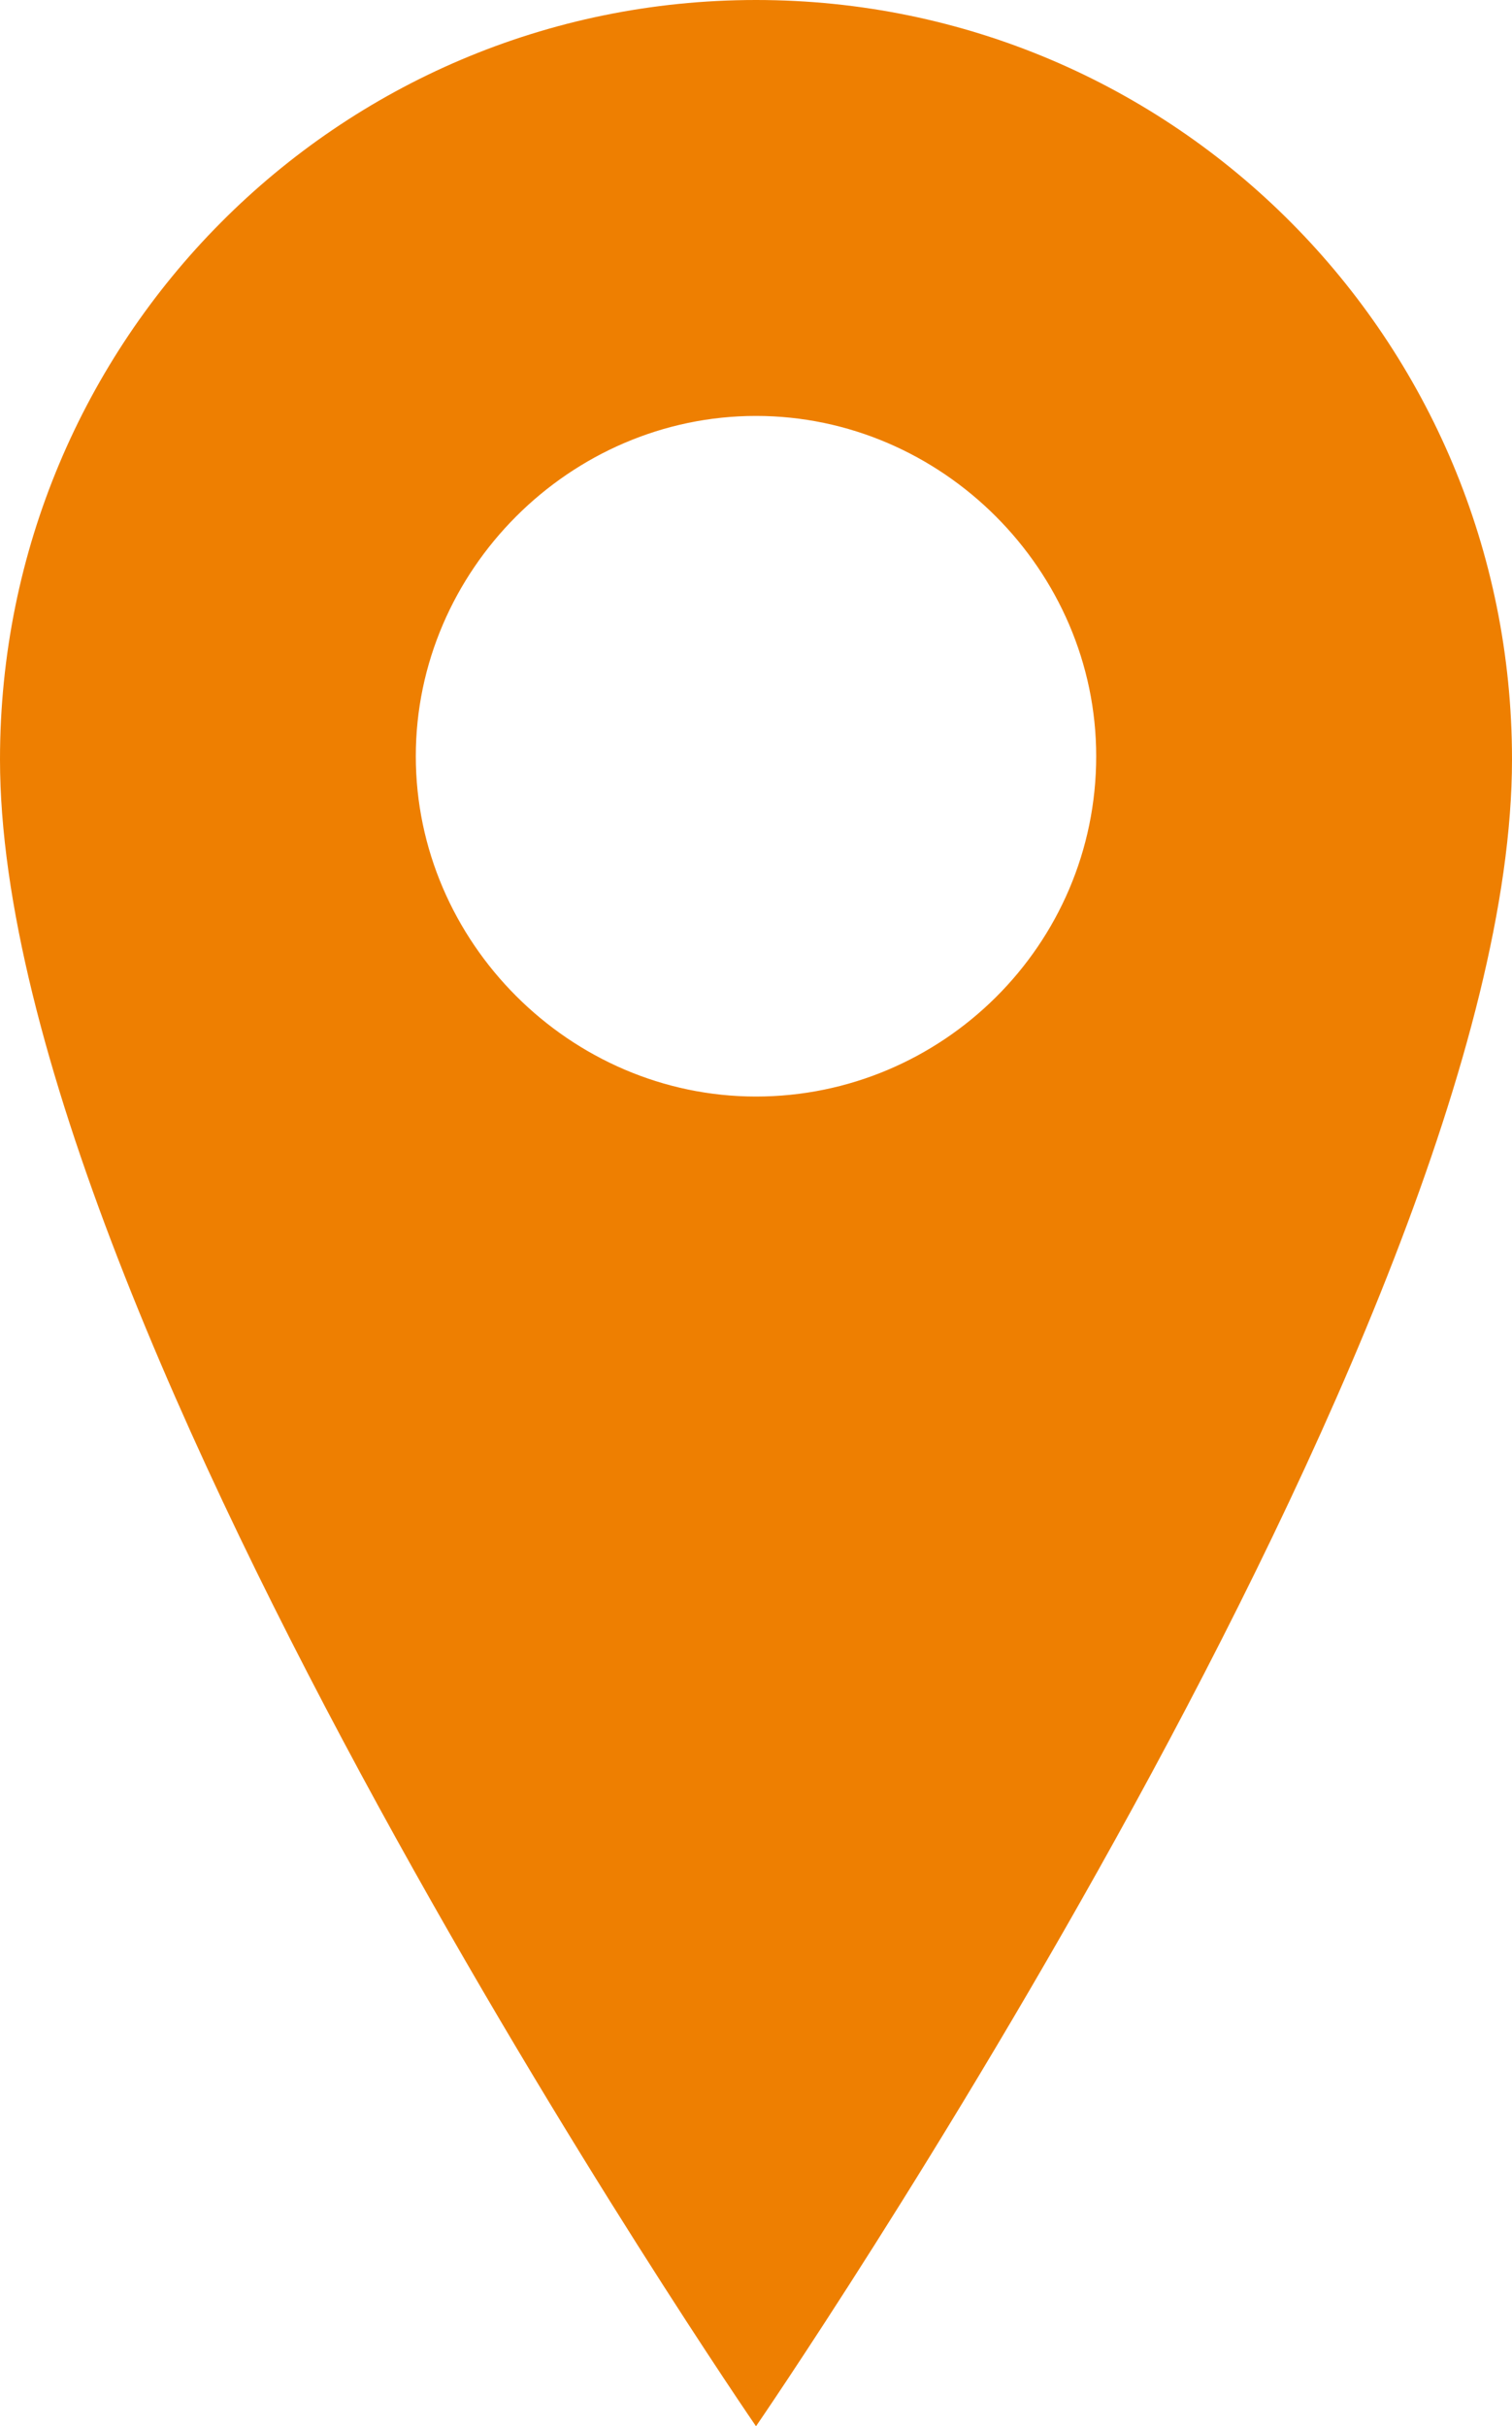 <?xml version="1.0" encoding="utf-8"?>
<!-- Generator: Adobe Illustrator 17.1.0, SVG Export Plug-In . SVG Version: 6.00 Build 0)  -->
<!DOCTYPE svg PUBLIC "-//W3C//DTD SVG 1.1//EN" "http://www.w3.org/Graphics/SVG/1.1/DTD/svg11.dtd">
<svg version="1.1" id="Layer_1" xmlns="http://www.w3.org/2000/svg" xmlns:xlink="http://www.w3.org/1999/xlink" x="0px" y="0px"
	 viewBox="0 0 48 77" enable-background="new 0 0 48 77" xml:space="preserve">
<path fill="#EE7F01" d="M24,0C10.7,0,0,10.8,0,24.1C0,42.1,24,77,24,77s24-34.9,24-52.9C48,10.8,37.3,0,24,0z M24,13.2
	c5.9,0,10.8,4.9,10.8,10.8c0,6-4.9,10.8-10.8,10.8c-5.9,0-10.8-4.9-10.8-10.8C13.2,18.1,18.1,13.2,24,13.2z"/>
</svg>
